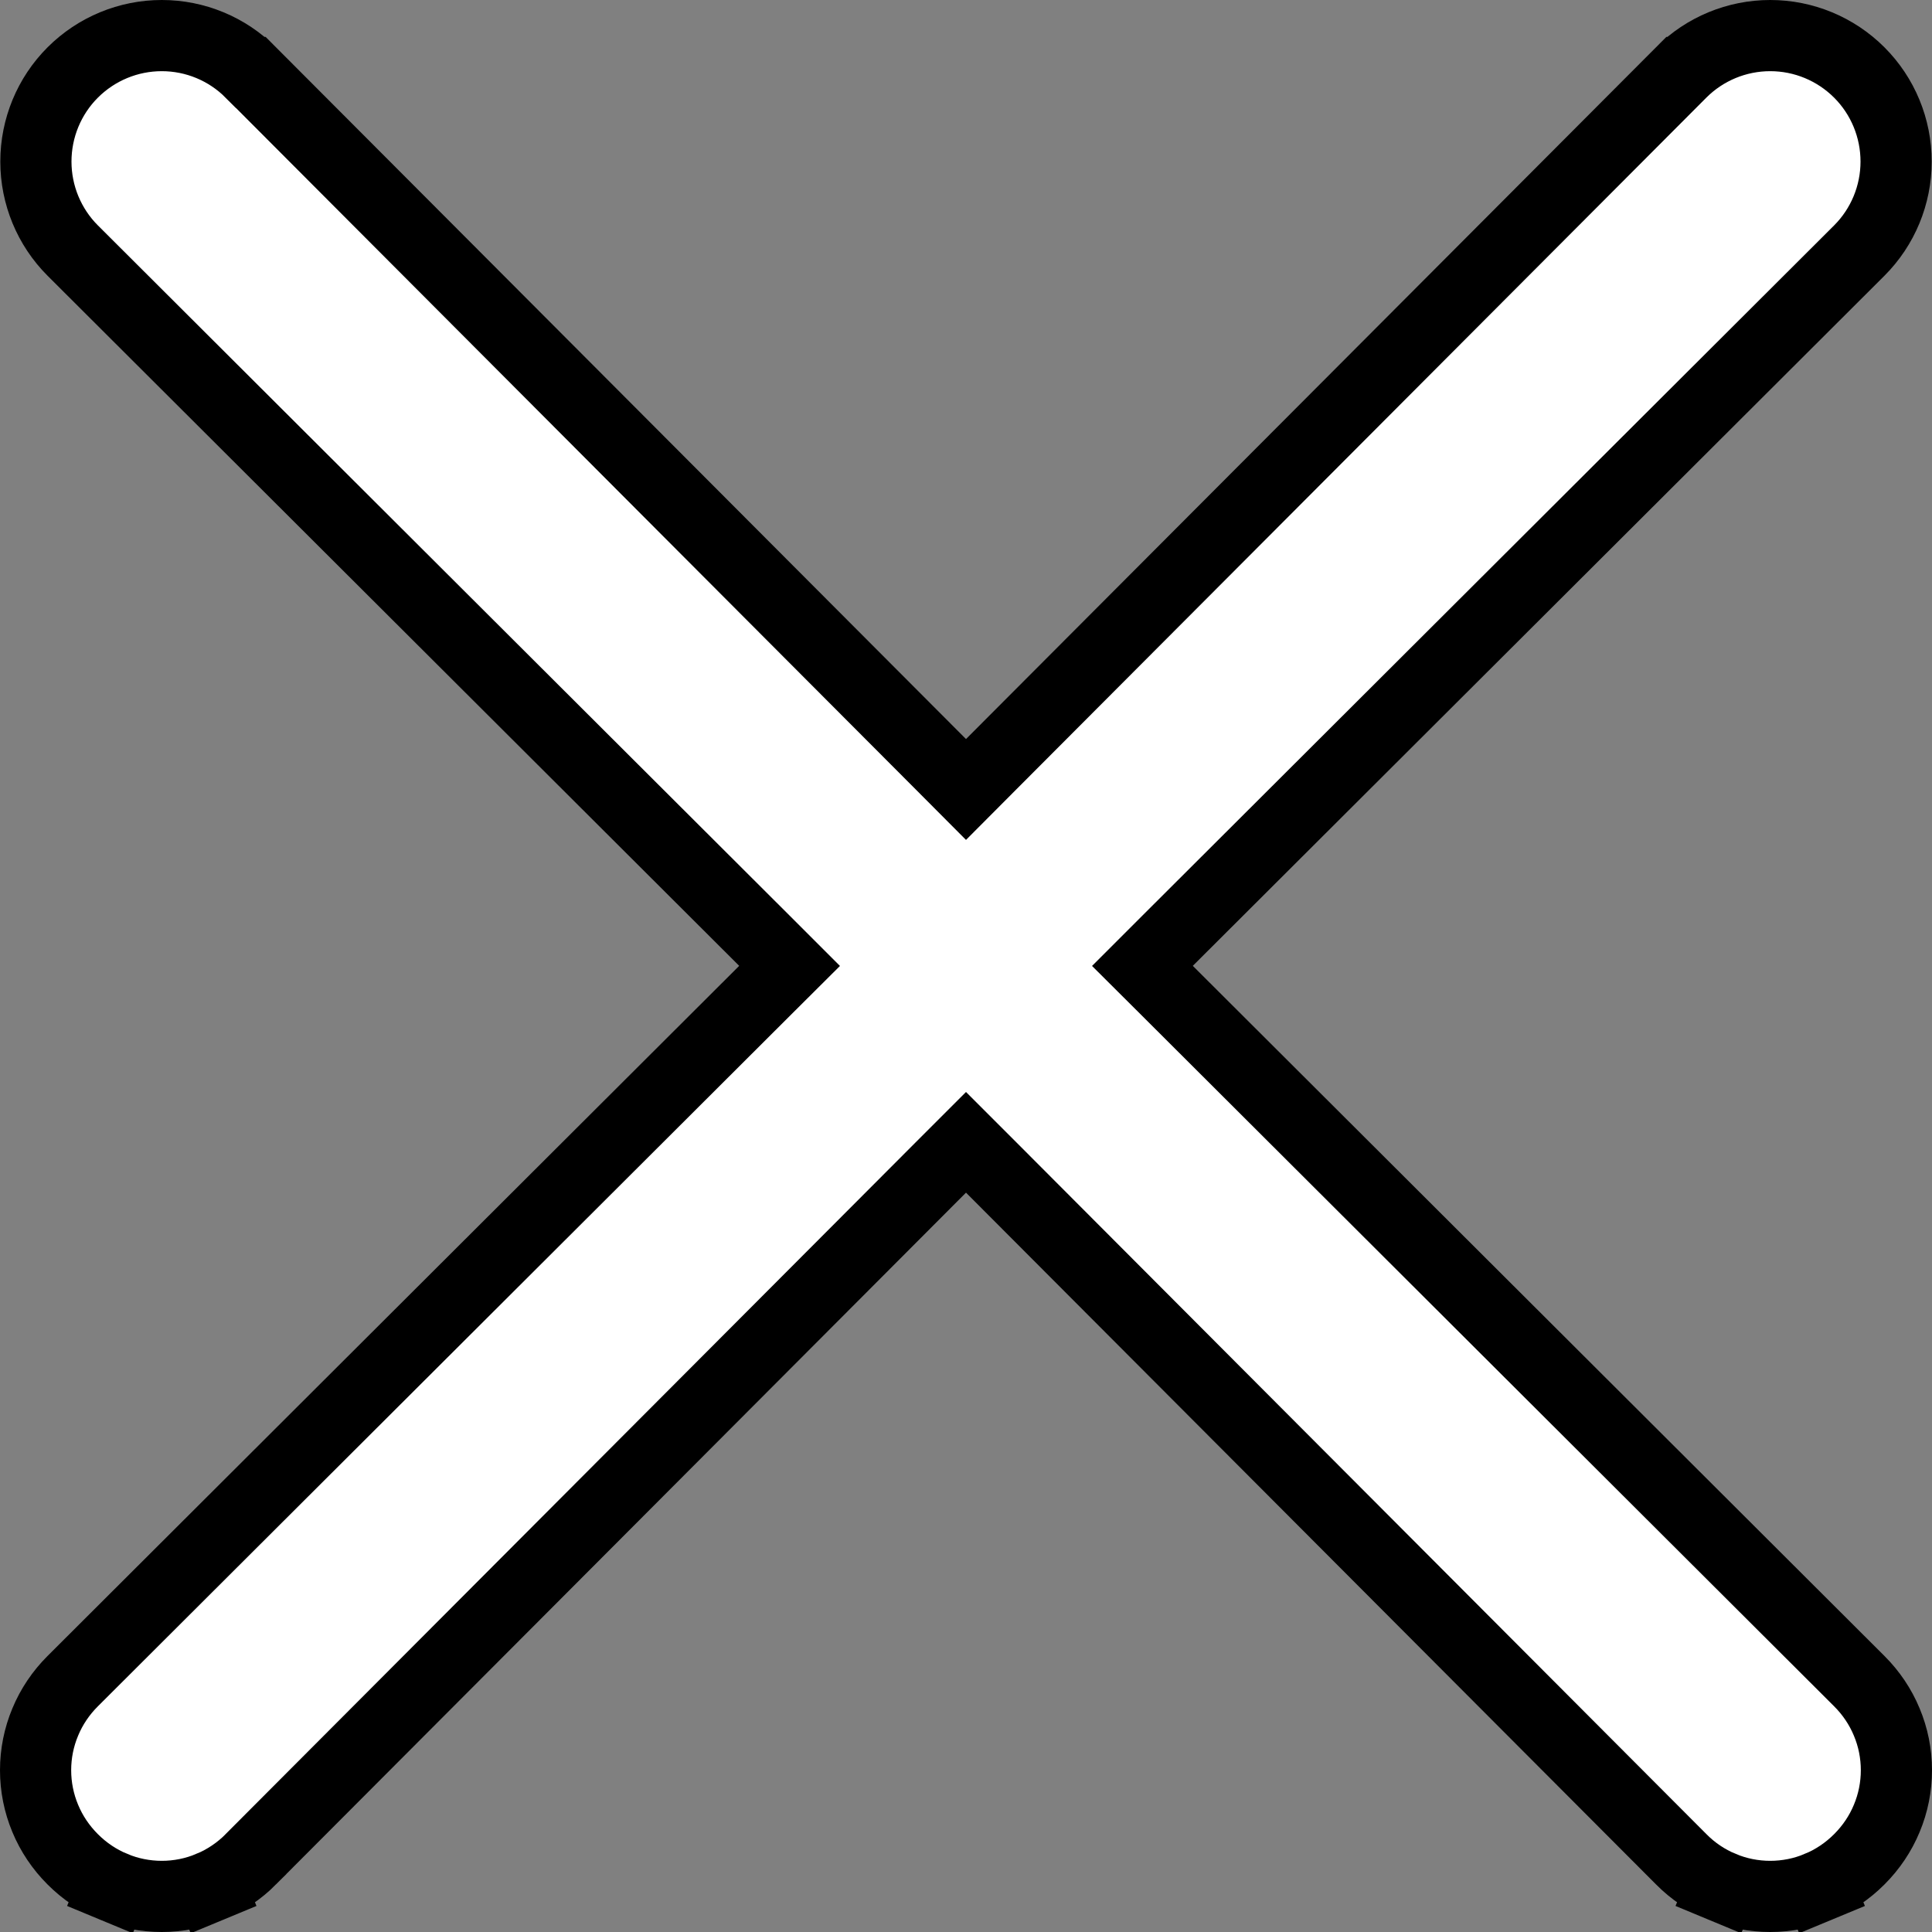 <svg width="19" height="19" viewBox="0 0 19 19" fill="none" xmlns="http://www.w3.org/2000/svg">
<rect x="0" y="0" width="19" height="19" fill="#808080" stroke="none"/>
<path d="M11.483 9.251L11.235 9.499L11.483 9.746L18.285 16.533L18.286 16.534C18.401 16.649 18.493 16.785 18.555 16.935C18.618 17.085 18.65 17.246 18.65 17.409C18.65 17.571 18.618 17.733 18.555 17.883C18.493 18.033 18.401 18.169 18.286 18.284L18.284 18.286C18.169 18.401 18.033 18.493 17.883 18.555L18.017 18.878L17.883 18.555C17.733 18.618 17.572 18.65 17.409 18.65C17.246 18.65 17.085 18.618 16.935 18.555L16.801 18.878L16.935 18.555C16.785 18.493 16.649 18.401 16.535 18.286L16.534 18.285L9.748 11.482L9.5 11.234L9.252 11.482L2.466 18.285L2.466 18.286C2.351 18.401 2.215 18.493 2.065 18.555L2.199 18.878L2.065 18.555C1.915 18.618 1.754 18.65 1.591 18.65C1.428 18.65 1.267 18.618 1.117 18.555L0.983 18.878L1.117 18.555C0.967 18.493 0.831 18.401 0.716 18.286L0.714 18.284C0.599 18.169 0.507 18.033 0.445 17.883C0.382 17.733 0.35 17.571 0.35 17.409C0.35 17.246 0.382 17.085 0.445 16.935C0.507 16.785 0.599 16.649 0.714 16.534L0.715 16.533L7.517 9.746L7.765 9.499L7.517 9.251L0.715 2.464C0.715 2.464 0.715 2.464 0.715 2.464C0.483 2.232 0.353 1.917 0.353 1.589C0.353 1.26 0.483 0.945 0.715 0.713C0.948 0.48 1.263 0.35 1.591 0.35C1.919 0.35 2.234 0.48 2.466 0.713C2.466 0.713 2.466 0.713 2.467 0.713L9.252 7.515L9.5 7.764L9.748 7.515L16.533 0.713C16.534 0.713 16.534 0.713 16.534 0.712C16.766 0.48 17.081 0.35 17.409 0.35C17.737 0.35 18.052 0.48 18.285 0.713C18.517 0.945 18.647 1.26 18.647 1.589C18.647 1.917 18.517 2.232 18.285 2.464C18.285 2.464 18.285 2.464 18.285 2.464L11.483 9.251Z" fill="white" stroke="black" stroke-width="0.7"/>
</svg>
